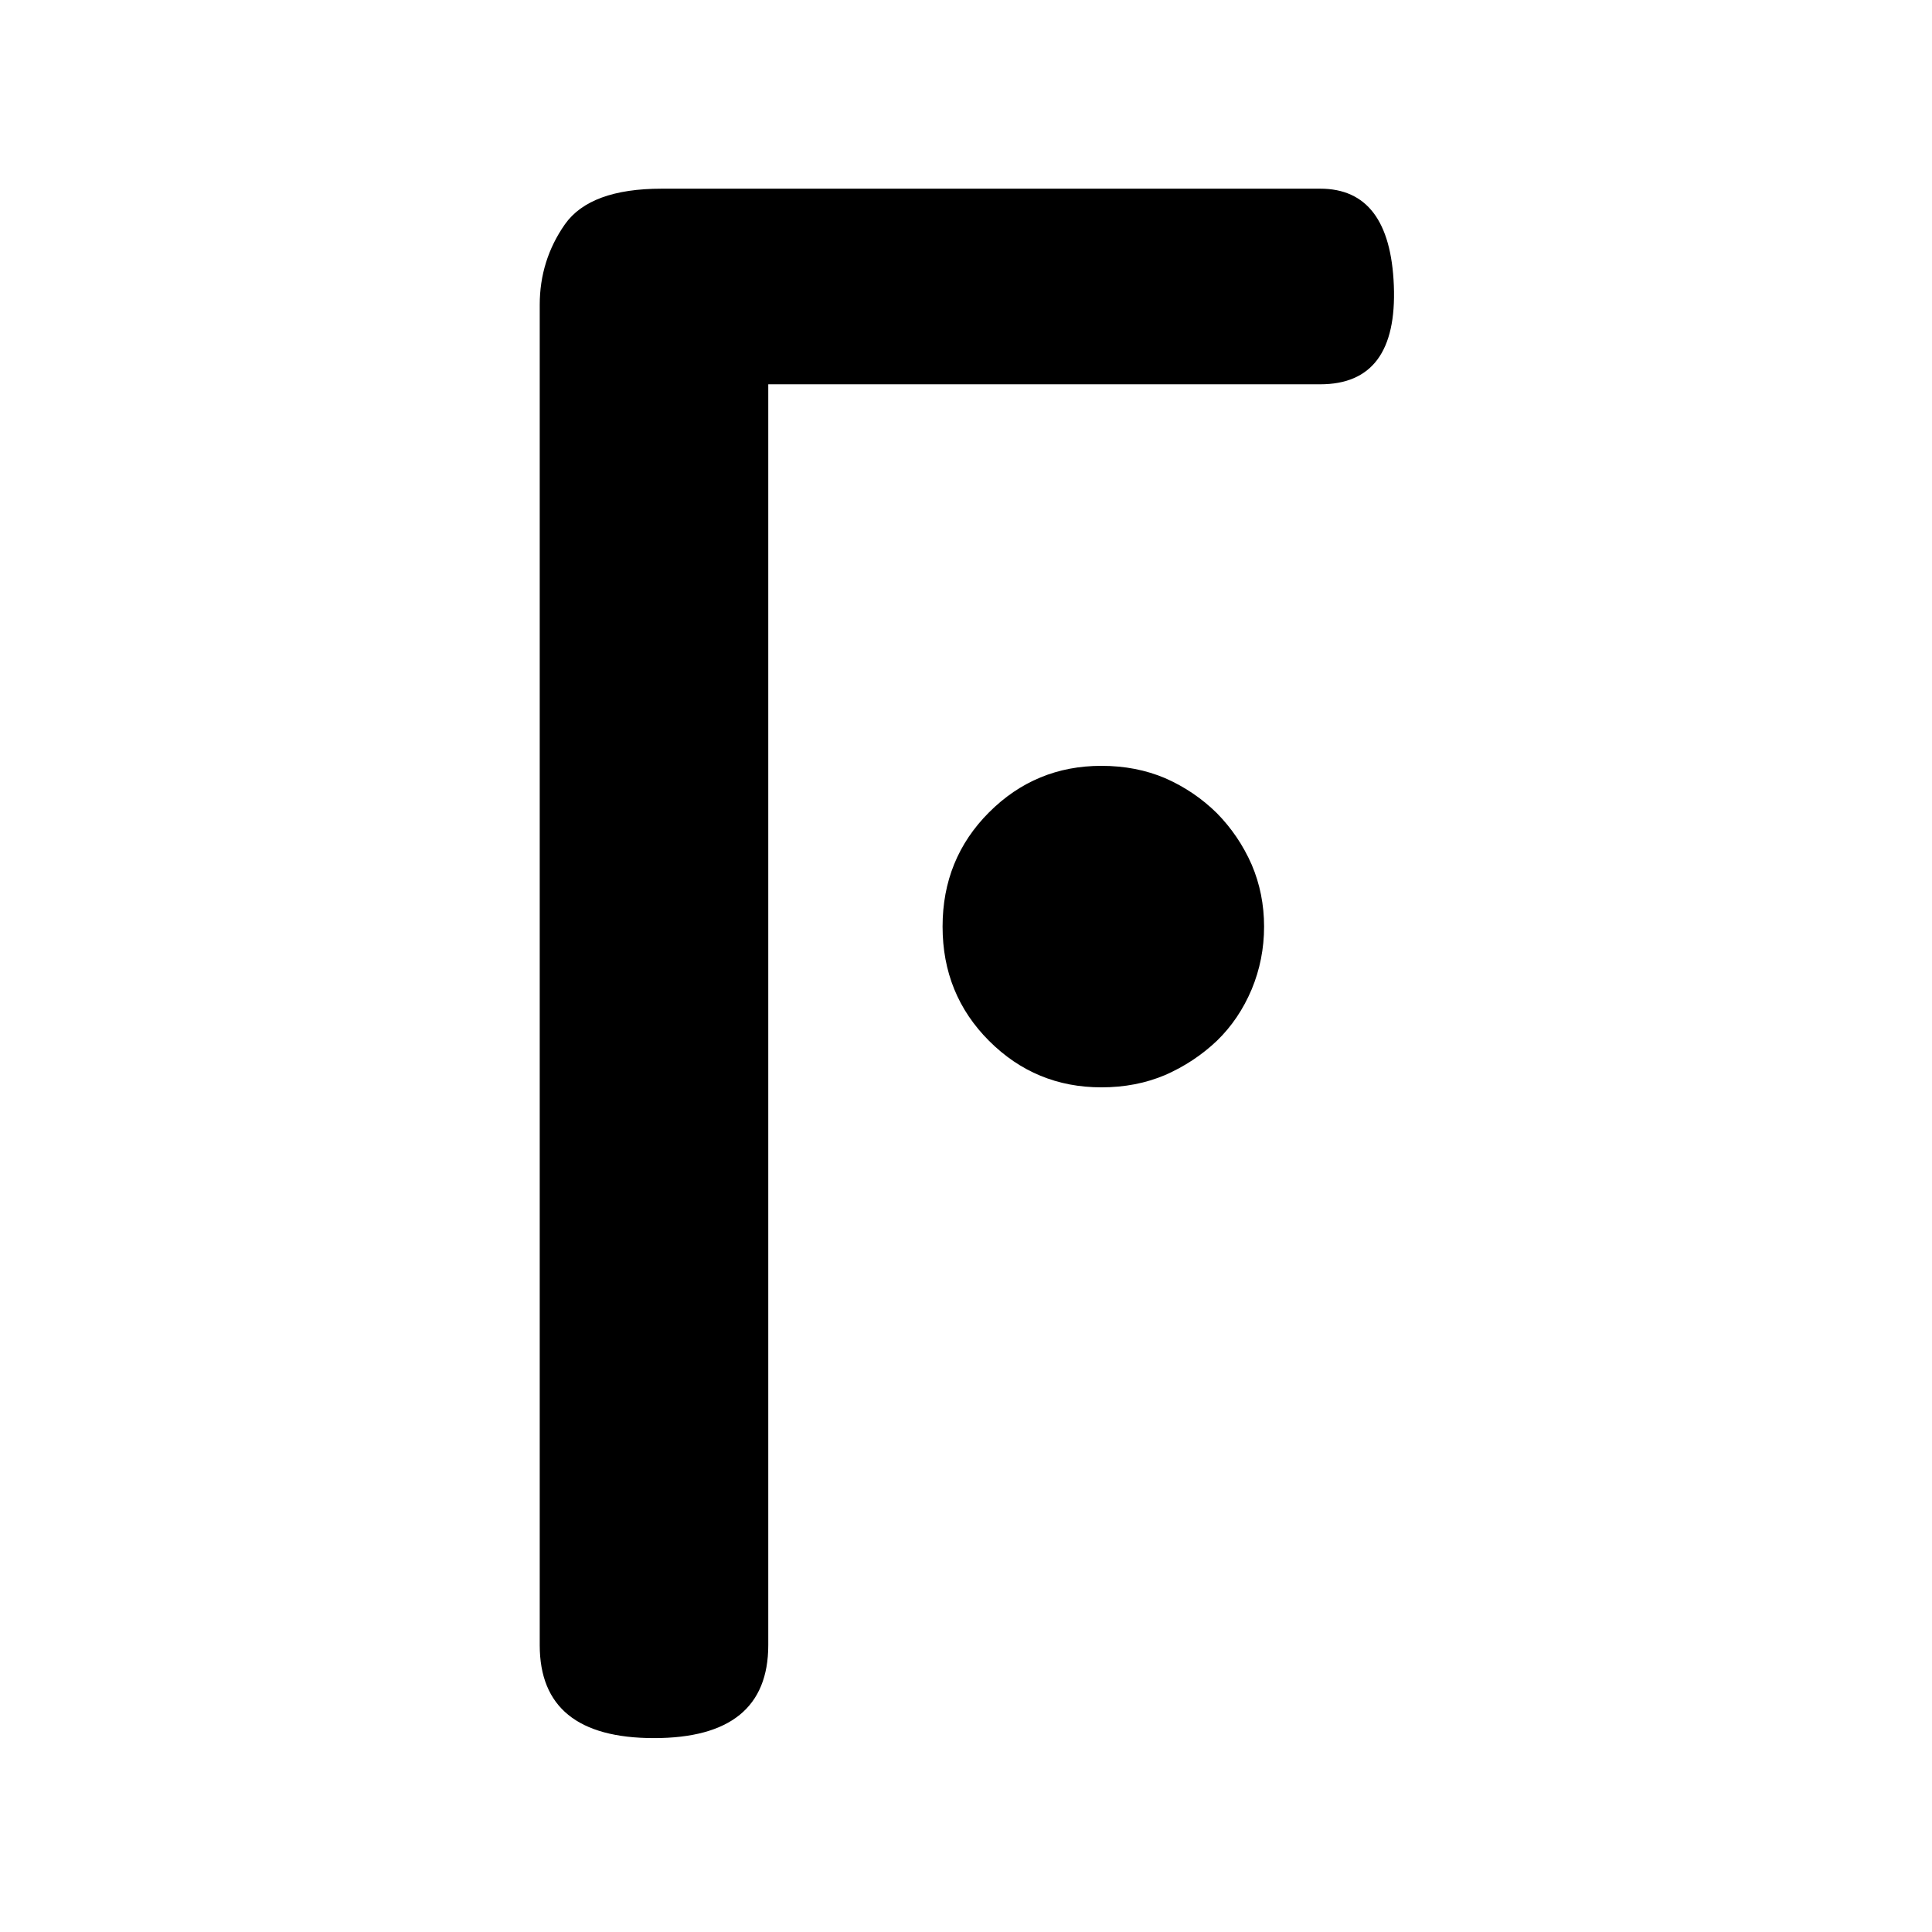 <svg xmlns="http://www.w3.org/2000/svg" version="1.1" xmlns:xlink="http://www.w3.org/1999/xlink" xmlns:svgjs="http://svgjs.dev/svgjs" width="128" height="128" viewBox="0 0 128 128"><g transform="matrix(0.442,0,0,0.442,35.77,12.334)"><svg viewBox="0 0 85 155" data-background-color="#051726" preserveAspectRatio="xMidYMid meet" height="233" width="128" xmlns="http://www.w3.org/2000/svg" xmlns:xlink="http://www.w3.org/1999/xlink"><g id="tight-bounds" transform="matrix(1,0,0,1,-0.093,0.25)"><svg viewBox="0 0 85.187 154.5" height="154.5" width="85.187"><g><svg viewBox="0 0 85.187 154.5" height="154.5" width="85.187"><g><svg viewBox="0 0 85.187 154.5" height="154.5" width="85.187"><g><svg viewBox="0 0 85.187 154.5" height="154.5" width="85.187"><g><svg viewBox="0 0 85.187 154.5" height="154.5" width="85.187"><g transform="matrix(1,0,0,1,0,0)"><svg width="85.187" viewBox="4.05 -39.7 22.055 40" height="154.5" data-palette-color="#ffffff"><path d="M9.95-34.65L9.95-2.1Q9.95 0.3 7 0.3L7 0.3Q4.05 0.3 4.05-2.1L4.05-2.1 4.05-36.7Q4.05-37.85 4.7-38.78 5.35-39.7 7.2-39.7L7.2-39.7 24.2-39.7Q26-39.7 26.1-37.2L26.1-37.2Q26.2-34.65 24.2-34.65L24.2-34.65 9.95-34.65ZM22.75-20.65L22.75-20.65Q22.75-19.8 22.43-19.03 22.1-18.25 21.53-17.7 20.95-17.15 20.2-16.82 19.45-16.5 18.55-16.5L18.55-16.5Q16.85-16.5 15.65-17.7 14.45-18.9 14.45-20.65L14.45-20.65Q14.45-22.4 15.65-23.6 16.85-24.8 18.55-24.8L18.55-24.8Q19.45-24.8 20.2-24.48 20.95-24.15 21.53-23.58 22.1-23 22.43-22.25 22.75-21.5 22.75-20.65Z" opacity="1" transform="matrix(1,0,0,1,0,0)" fill="#000000" class="undefined-text-0" data-fill-palette-color="primary" id="text-0"></path></svg></g></svg></g></svg></g></svg></g><g></g></svg></g><defs></defs></svg><rect width="85.187" height="154.5" fill="none" stroke="none" visibility="hidden"></rect></g></svg></g></svg>